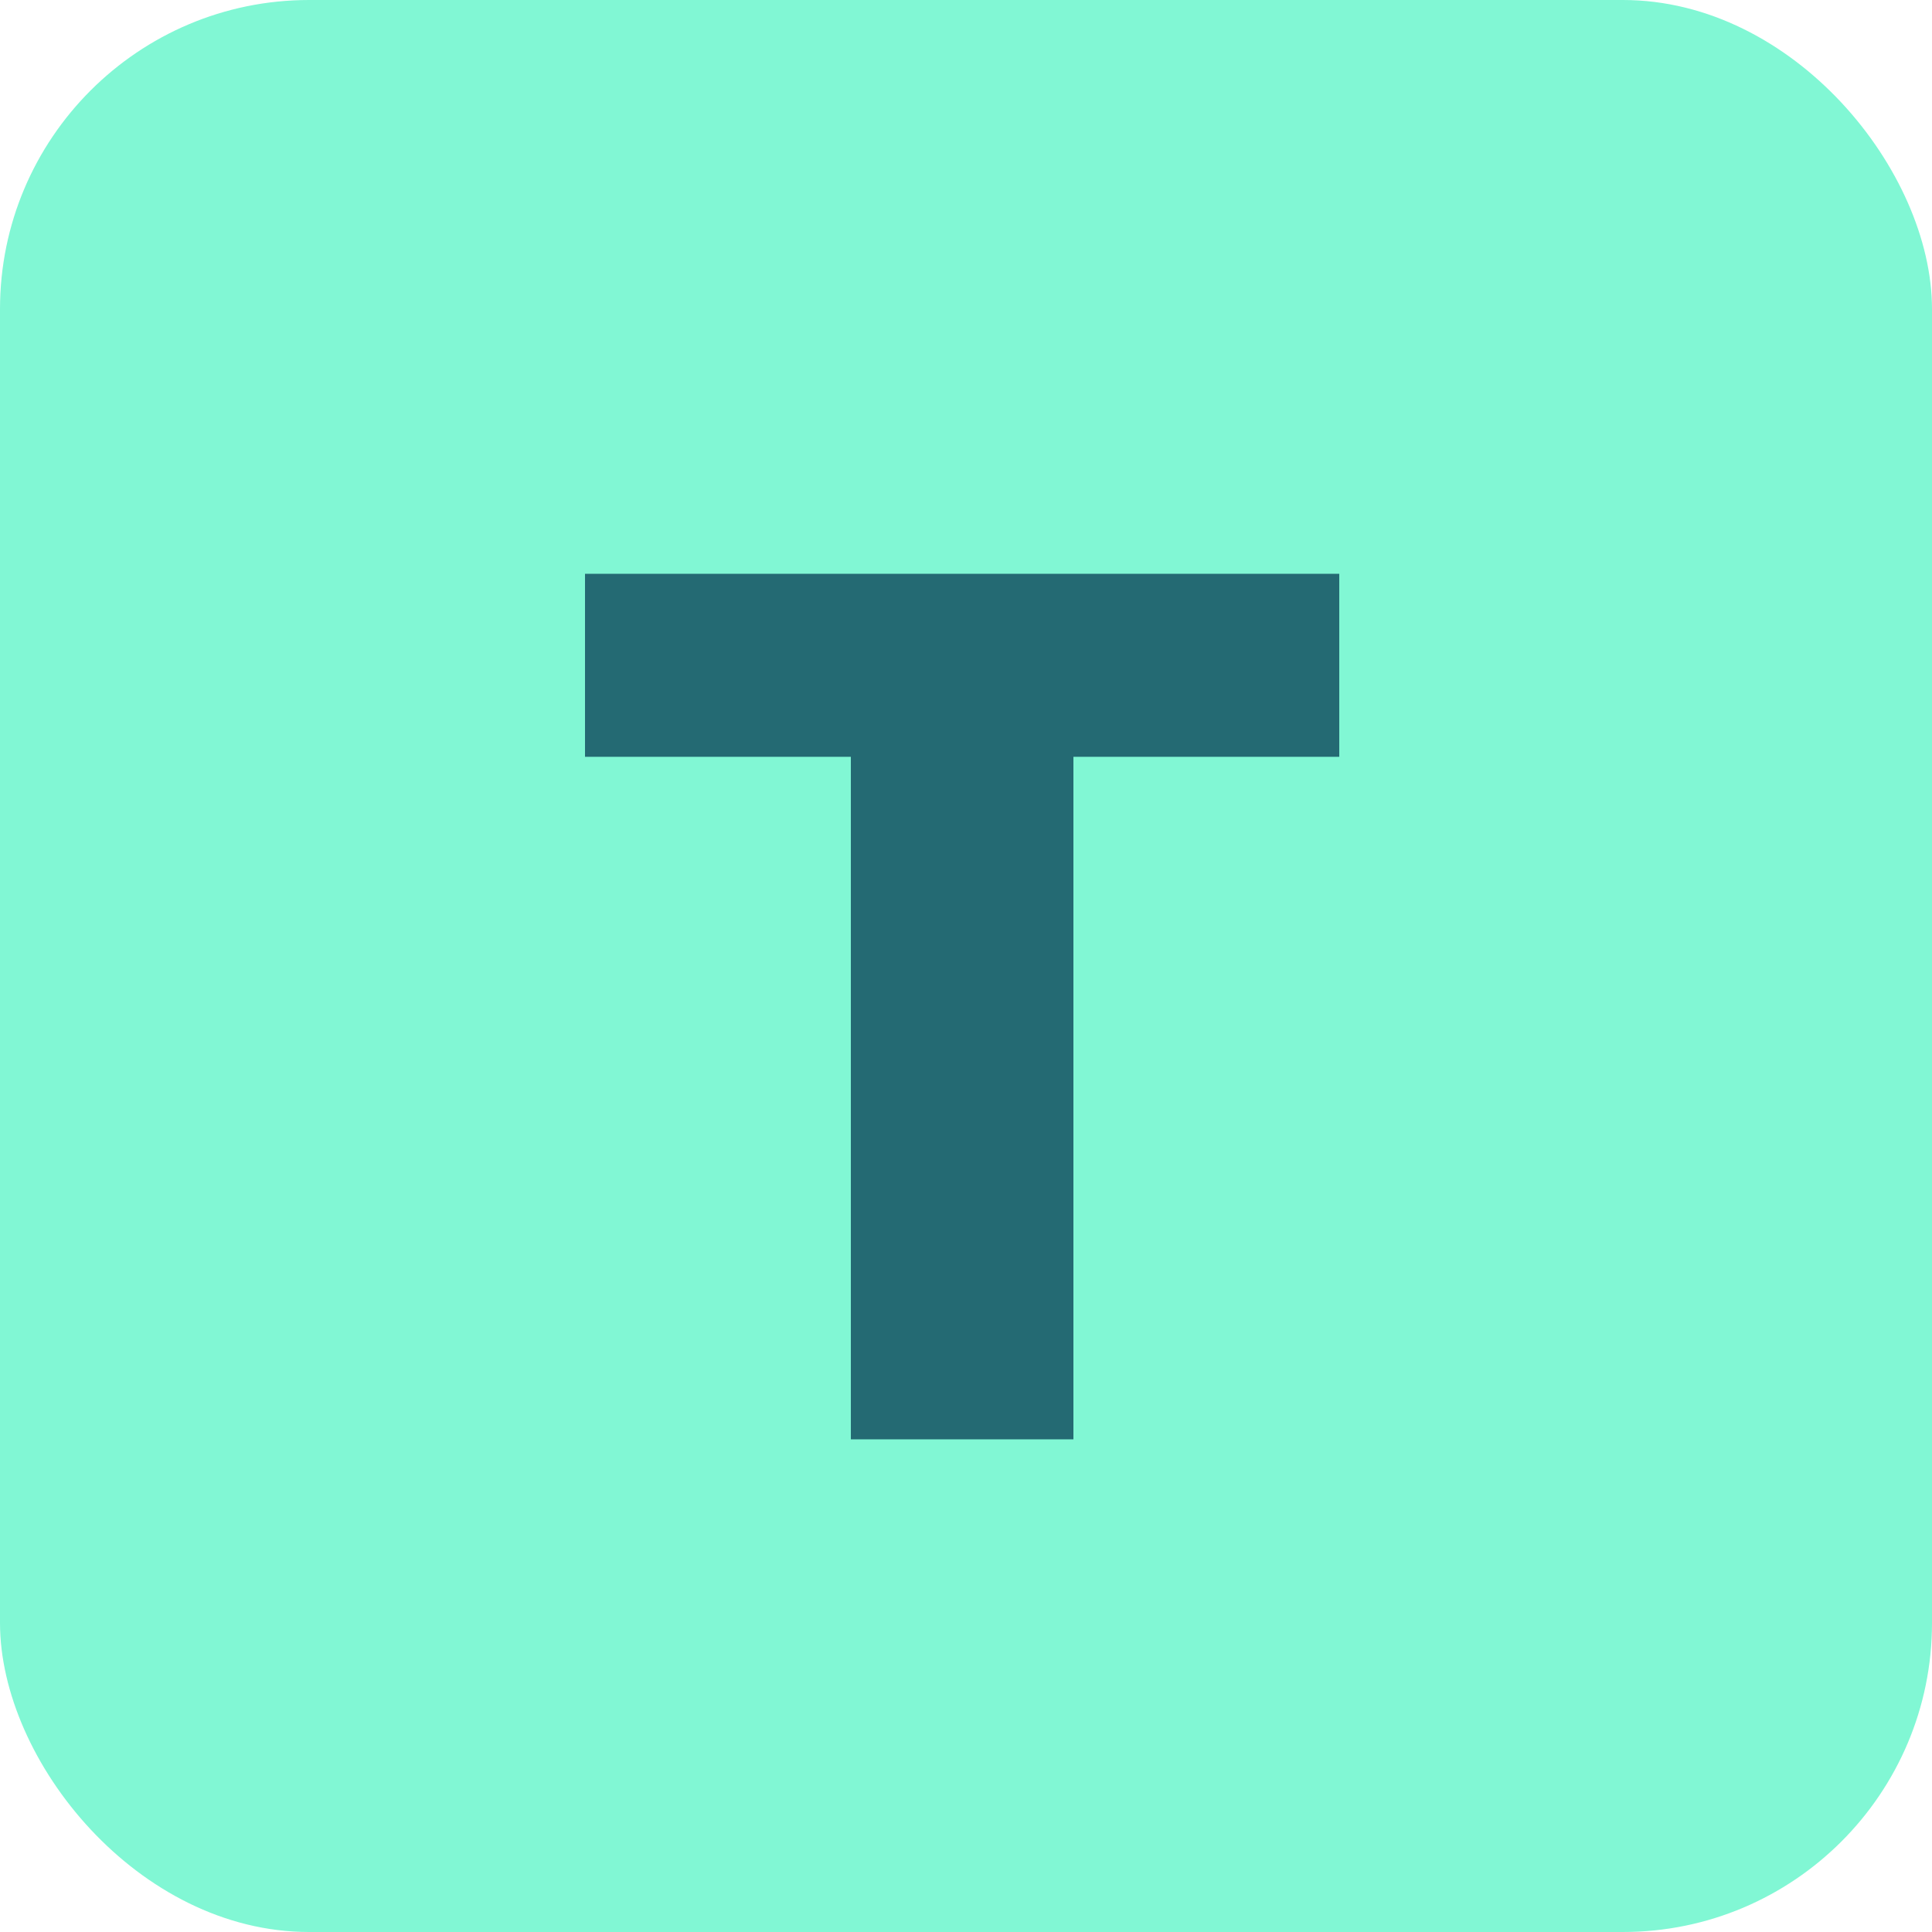 <svg width="100" height="100" viewBox="0 0 100 100" fill="none" xmlns="http://www.w3.org/2000/svg">
<rect width="100" height="100" rx="16" fill="#81F7D4"/>
<path d="M44.04 39.172H30.28V29.7H69.32V39.172H55.56V74.5H44.04V39.172Z" fill="#246A73"/>
</svg>
